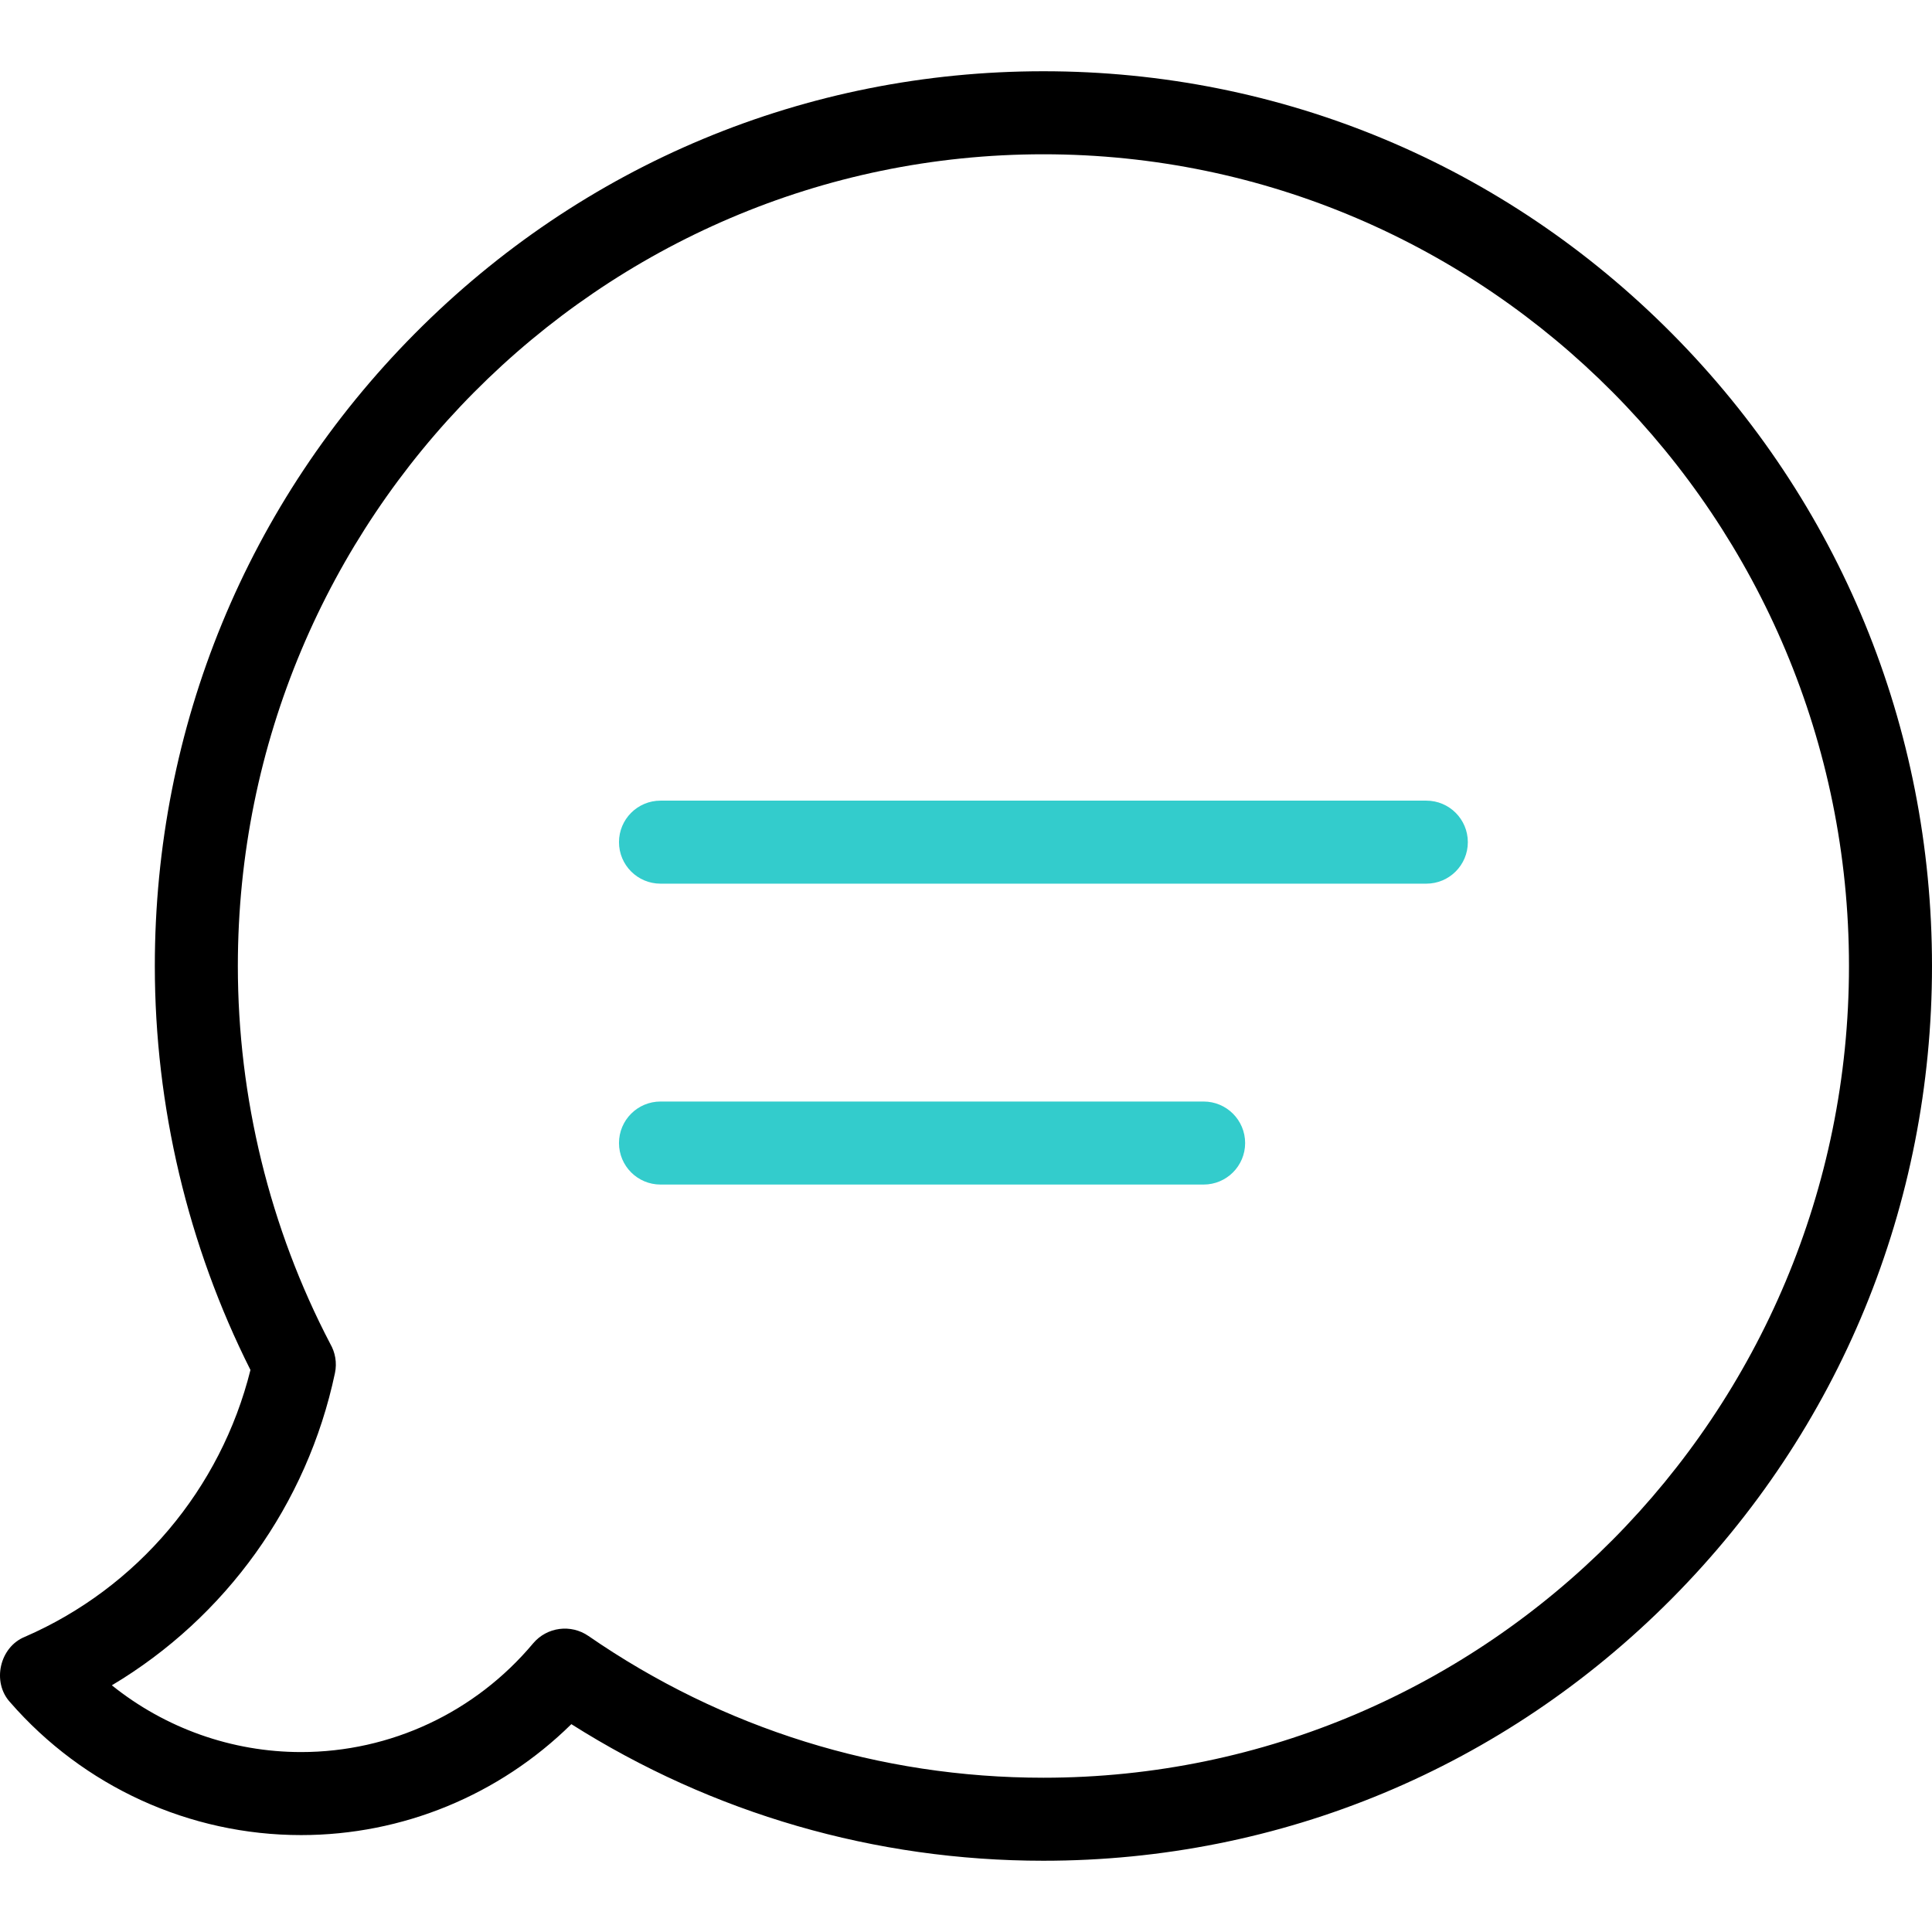 <?xml version="1.0" encoding="UTF-8"?>
<!-- Generator: Adobe Illustrator 26.4.1, SVG Export Plug-In . SVG Version: 6.00 Build 0)  -->
<svg xmlns="http://www.w3.org/2000/svg" xmlns:xlink="http://www.w3.org/1999/xlink" version="1.1" id="Capa_1" x="0px" y="0px" viewBox="0 0 511.959 511.959" style="enable-background:new 0 0 511.959 511.959;" xml:space="preserve" width="512" height="512">
<g>
	<path d="M443.021,88.354c-44.477-44.8-103.618-69.473-166.528-69.473c-62.911,0-122.051,24.673-166.528,69.473   C65.51,133.133,41.027,192.663,41.027,255.98c0,37.181,8.767,74.091,25.341,107.045c-7.856,31.516-29.969,57.777-59.786,70.717   c-6.686,2.708-8.787,11.988-3.923,17.311c19.471,22.386,47.579,35.225,77.117,35.225c26.954,0,52.551-10.611,71.625-29.395   c37.457,23.707,80.499,36.194,125.091,36.194c62.91,0,122.051-24.673,166.528-69.473c44.455-44.779,68.938-104.31,68.938-167.626   S487.476,133.133,443.021,88.354z M276.493,471.078c-43.302,0-84.992-12.989-120.561-37.563l-0.001,0.002   c-4.62-3.2-10.999-2.411-14.679,1.979c-15.338,18.291-37.745,28.782-61.475,28.782c-18.348,0-35.995-6.328-50.14-17.69   c30.118-17.949,51.773-47.908,59.12-82.735c0.581-2.754,0.066-5.479-1.234-7.741C71.5,325.472,63.027,290.859,63.027,255.98   c0-118.605,95.761-215.099,213.466-215.099c117.705,0,213.466,96.493,213.466,215.099S394.199,471.078,276.493,471.078z"/>
	<path style="fill:#33CCCC;" d="M377.961,234.161H175.025c-6.075,0-11-4.925-11-11c0-6.075,4.925-11,11-11h202.936   c6.075,0,11,4.925,11,11C388.961,229.236,384.036,234.161,377.961,234.161z"/>
	<path style="fill:#33CCCC;" d="M318.947,313.893H175.025c-6.075,0-11-4.925-11-11s4.925-11,11-11h143.922c6.075,0,11,4.925,11,11   S325.022,313.893,318.947,313.893z"/>
</g>















</svg>

